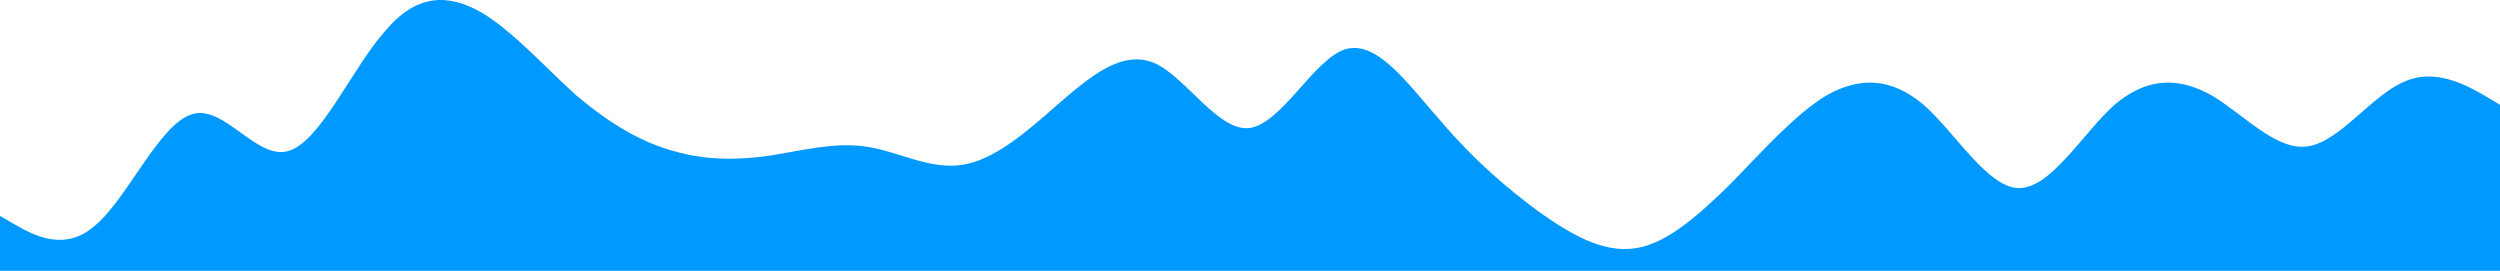 <svg width="1440" height="156" viewBox="0 0 1440 156" fill="none" xmlns="http://www.w3.org/2000/svg">
<path d="M0 124.342L9.2 129.692C18.5 134.842 37 145.842 55 129.692C73.8 113.842 92 70.842 111 65.692C129.2 60.342 148 92.342 166 86.992C184.6 81.842 203 38.842 222 17.692C240 -3.658 258 -3.658 277 6.992C295.4 17.842 314 38.842 332 54.992C350.8 70.842 369 81.842 388 86.992C406.2 92.342 425 92.342 443 89.692C461.5 86.842 480 81.842 498 84.342C516.9 86.842 535 97.842 554 94.992C572.3 92.342 591 76.342 609 60.342C627.7 44.342 646 28.342 665 36.342C683.1 44.342 702 76.342 720 73.692C738.5 70.842 757 33.842 775 28.342C793.8 22.842 812 49.842 831 70.992C849.2 92.342 868 108.342 886 121.692C904.6 134.842 923 145.842 942 142.992C960 140.342 978 124.342 997 105.692C1015.4 86.842 1034 65.842 1052 54.992C1070.8 44.342 1089 44.342 1108 60.342C1126.2 76.342 1145 108.342 1163 108.342C1181.5 108.342 1200 76.342 1218 60.342C1236.9 44.342 1255 44.342 1274 54.992C1292.3 65.842 1311 86.842 1329 84.342C1347.7 81.842 1366 54.842 1385 46.992C1403.1 38.842 1422 49.842 1431 54.992L1440 60.342V156.342H1430.8C1421.5 156.342 1403 156.342 1385 156.342C1366.2 156.342 1348 156.342 1329 156.342C1310.8 156.342 1292 156.342 1274 156.342C1255.4 156.342 1237 156.342 1218 156.342C1200 156.342 1182 156.342 1163 156.342C1144.6 156.342 1126 156.342 1108 156.342C1089.2 156.342 1071 156.342 1052 156.342C1033.8 156.342 1015 156.342 997 156.342C978.5 156.342 960 156.342 942 156.342C923.1 156.342 905 156.342 886 156.342C867.7 156.342 849 156.342 831 156.342C812.3 156.342 794 156.342 775 156.342C756.9 156.342 738 156.342 720 156.342C701.5 156.342 683 156.342 665 156.342C646.2 156.342 628 156.342 609 156.342C590.8 156.342 572 156.342 554 156.342C535.4 156.342 517 156.342 498 156.342C480 156.342 462 156.342 443 156.342C424.6 156.342 406 156.342 388 156.342C369.2 156.342 351 156.342 332 156.342C313.8 156.342 295 156.342 277 156.342C258.5 156.342 240 156.342 222 156.342C203.1 156.342 185 156.342 166 156.342C147.7 156.342 129 156.342 111 156.342C92.3 156.342 74 156.342 55 156.342C36.9 156.342 18 156.342 9 156.342H0V124.342Z" fill="#0099FF"/>
</svg>
